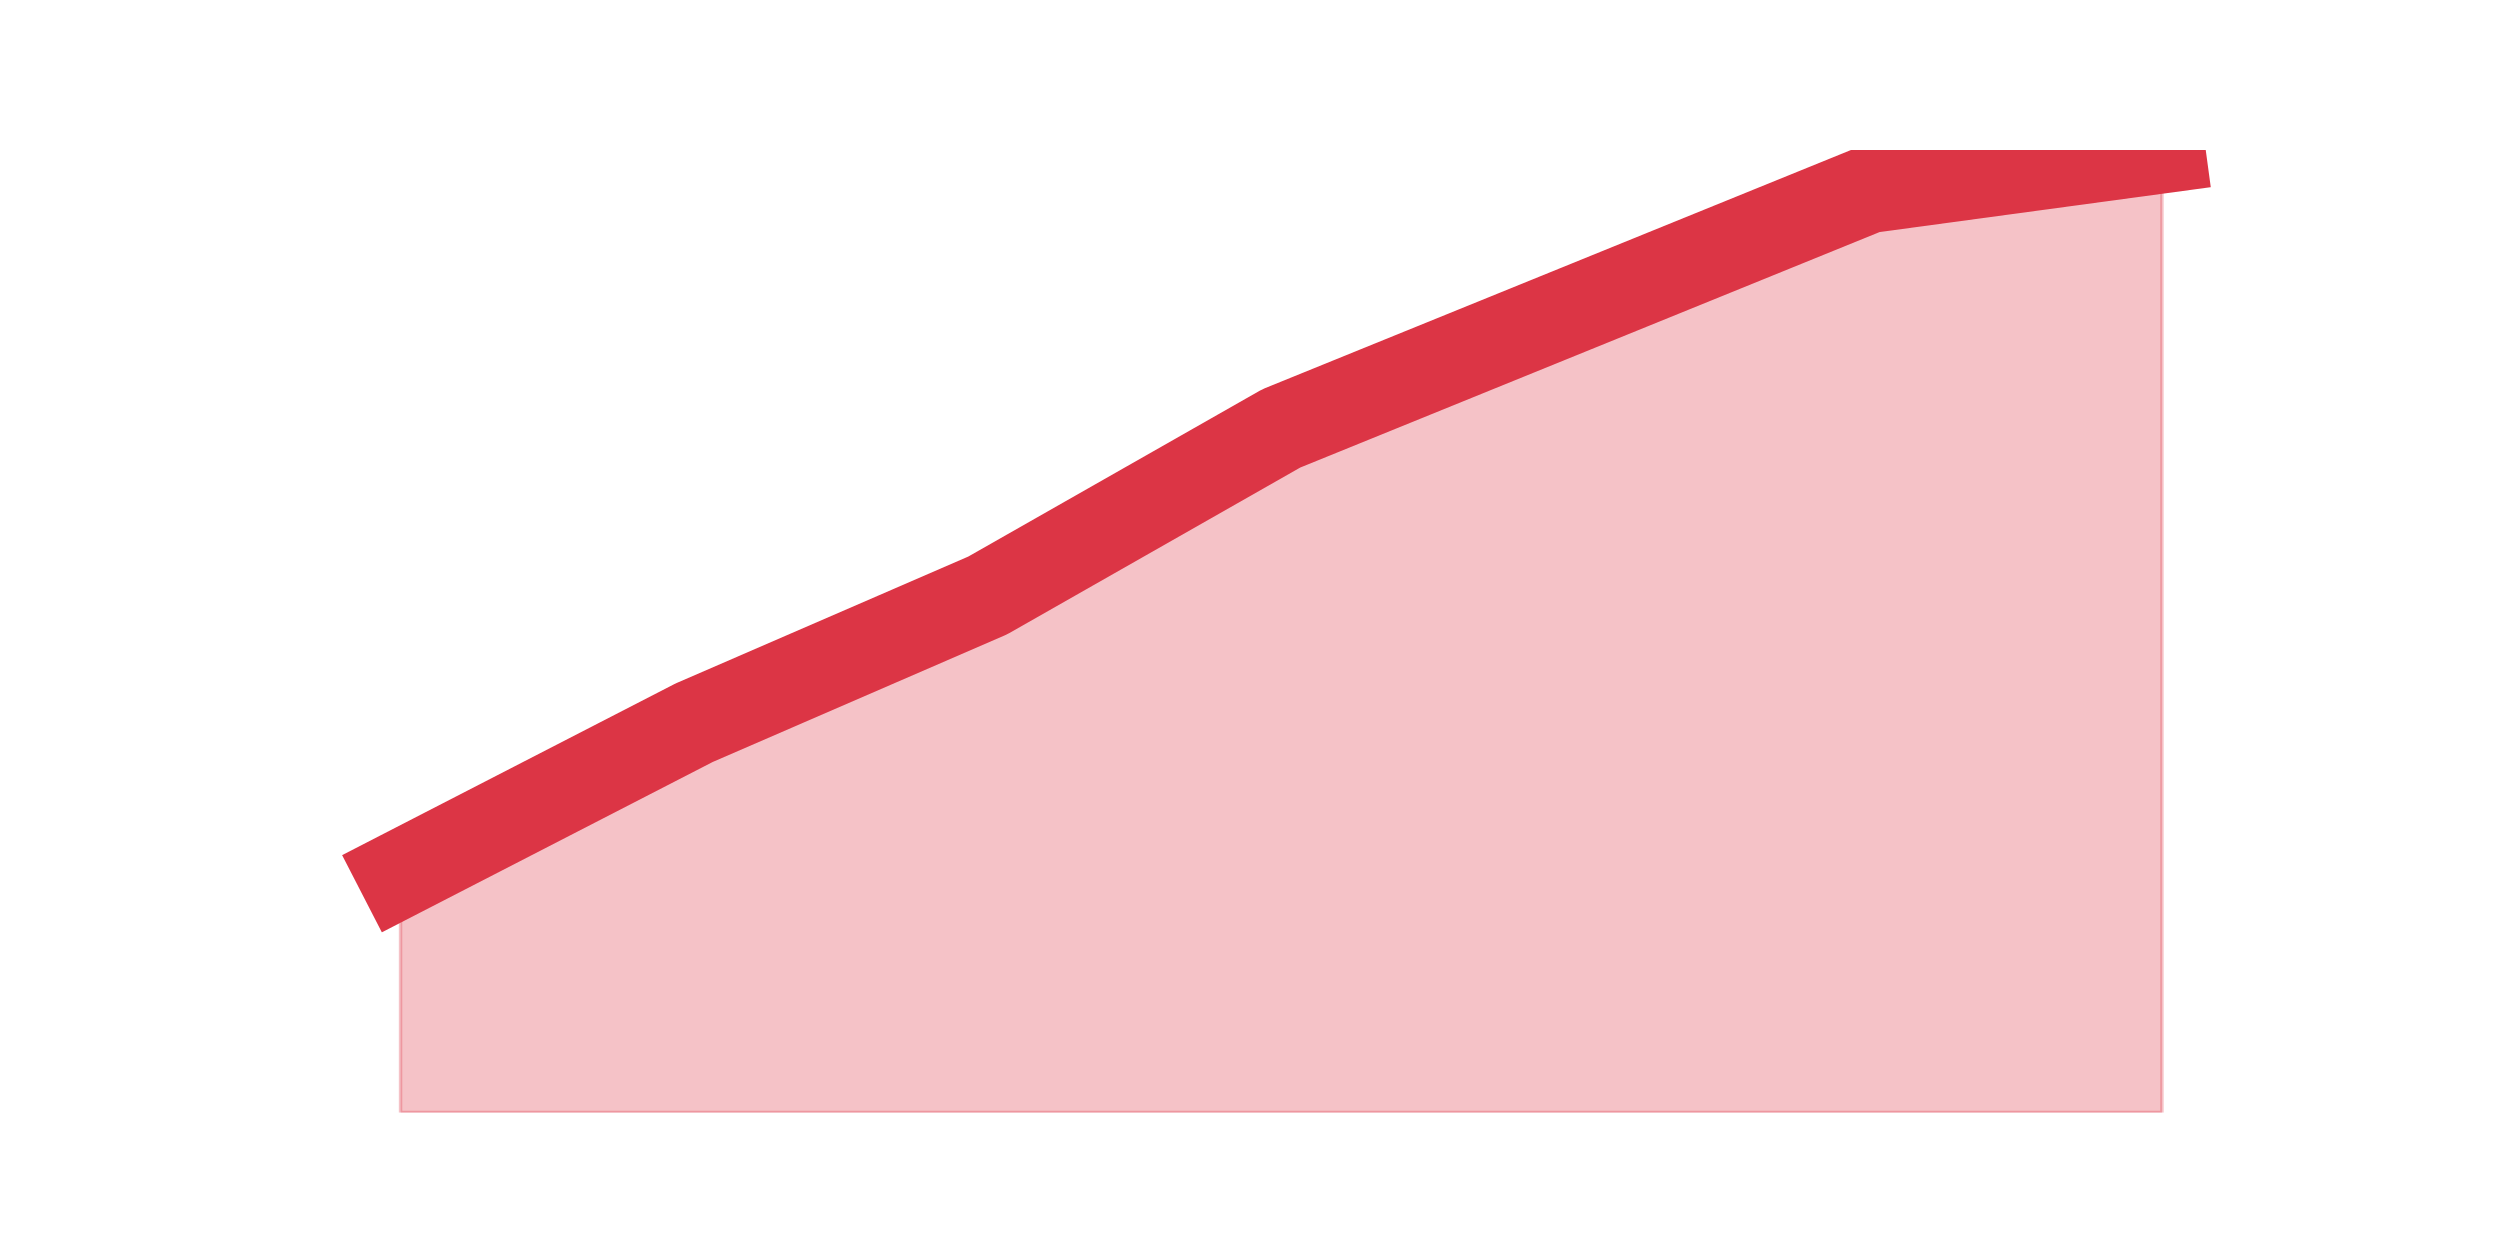 <?xml version="1.0" encoding="utf-8" standalone="no"?>
<!DOCTYPE svg PUBLIC "-//W3C//DTD SVG 1.1//EN"
  "http://www.w3.org/Graphics/SVG/1.1/DTD/svg11.dtd">
<svg height="360pt" version="1.1" viewBox="0 0 720 360" width="720pt" xmlns="http://www.w3.org/2000/svg" xmlns:xlink="http://www.w3.org/1999/xlink">
 <defs>
  <style type="text/css">*{stroke-linecap:butt;stroke-linejoin:round;}</style>
 </defs>
 <g id="figure_1">
  <g id="patch_1">
   <path d="M 0 360 
L 720 360 
L 720 0 
L 0 0 
z
" style="fill:none;"/>
  </g>
  <g id="axes_1">
   <g id="matplotlib.axis_1"/>
   <g id="matplotlib.axis_2"/>
   <g id="PolyCollection_1">
    <defs>
     <path d="M 115.364 -108.327 
L 115.364 -39.6 
L 199.909 -39.6 
L 284.455 -39.6 
L 369 -39.6 
L 453.545 -39.6 
L 538.091 -39.6 
L 622.636 -39.6 
L 622.636 -316.8 
L 622.636 -316.8 
L 538.091 -305.345 
L 453.545 -270.982 
L 369 -236.618 
L 284.455 -188.509 
L 199.909 -151.855 
L 115.364 -108.327 
z
" id="m2e10aa1703" style="stroke:#dc3545;stroke-opacity:0.3;"/>
    </defs>
    <g clip-path="url(#p20289ce0dd)">
     <use style="fill:#dc3545;fill-opacity:0.3;stroke:#dc3545;stroke-opacity:0.3;" x="0" xlink:href="#m2e10aa1703" y="360"/>
    </g>
   </g>
   <g id="line2d_1">
    <path clip-path="url(#p20289ce0dd)" d="M 115.364 251.673 
L 199.909 208.145 
L 284.455 171.491 
L 369 123.382 
L 453.545 89.018 
L 538.091 54.655 
L 622.636 43.2 
" style="fill:none;stroke:#dc3545;stroke-linecap:square;stroke-width:25;"/>
   </g>
  </g>
 </g>
 <defs>
  <clipPath id="p20289ce0dd">
   <rect height="277.2" width="558" x="90" y="43.2"/>
  </clipPath>
 </defs>
</svg>
